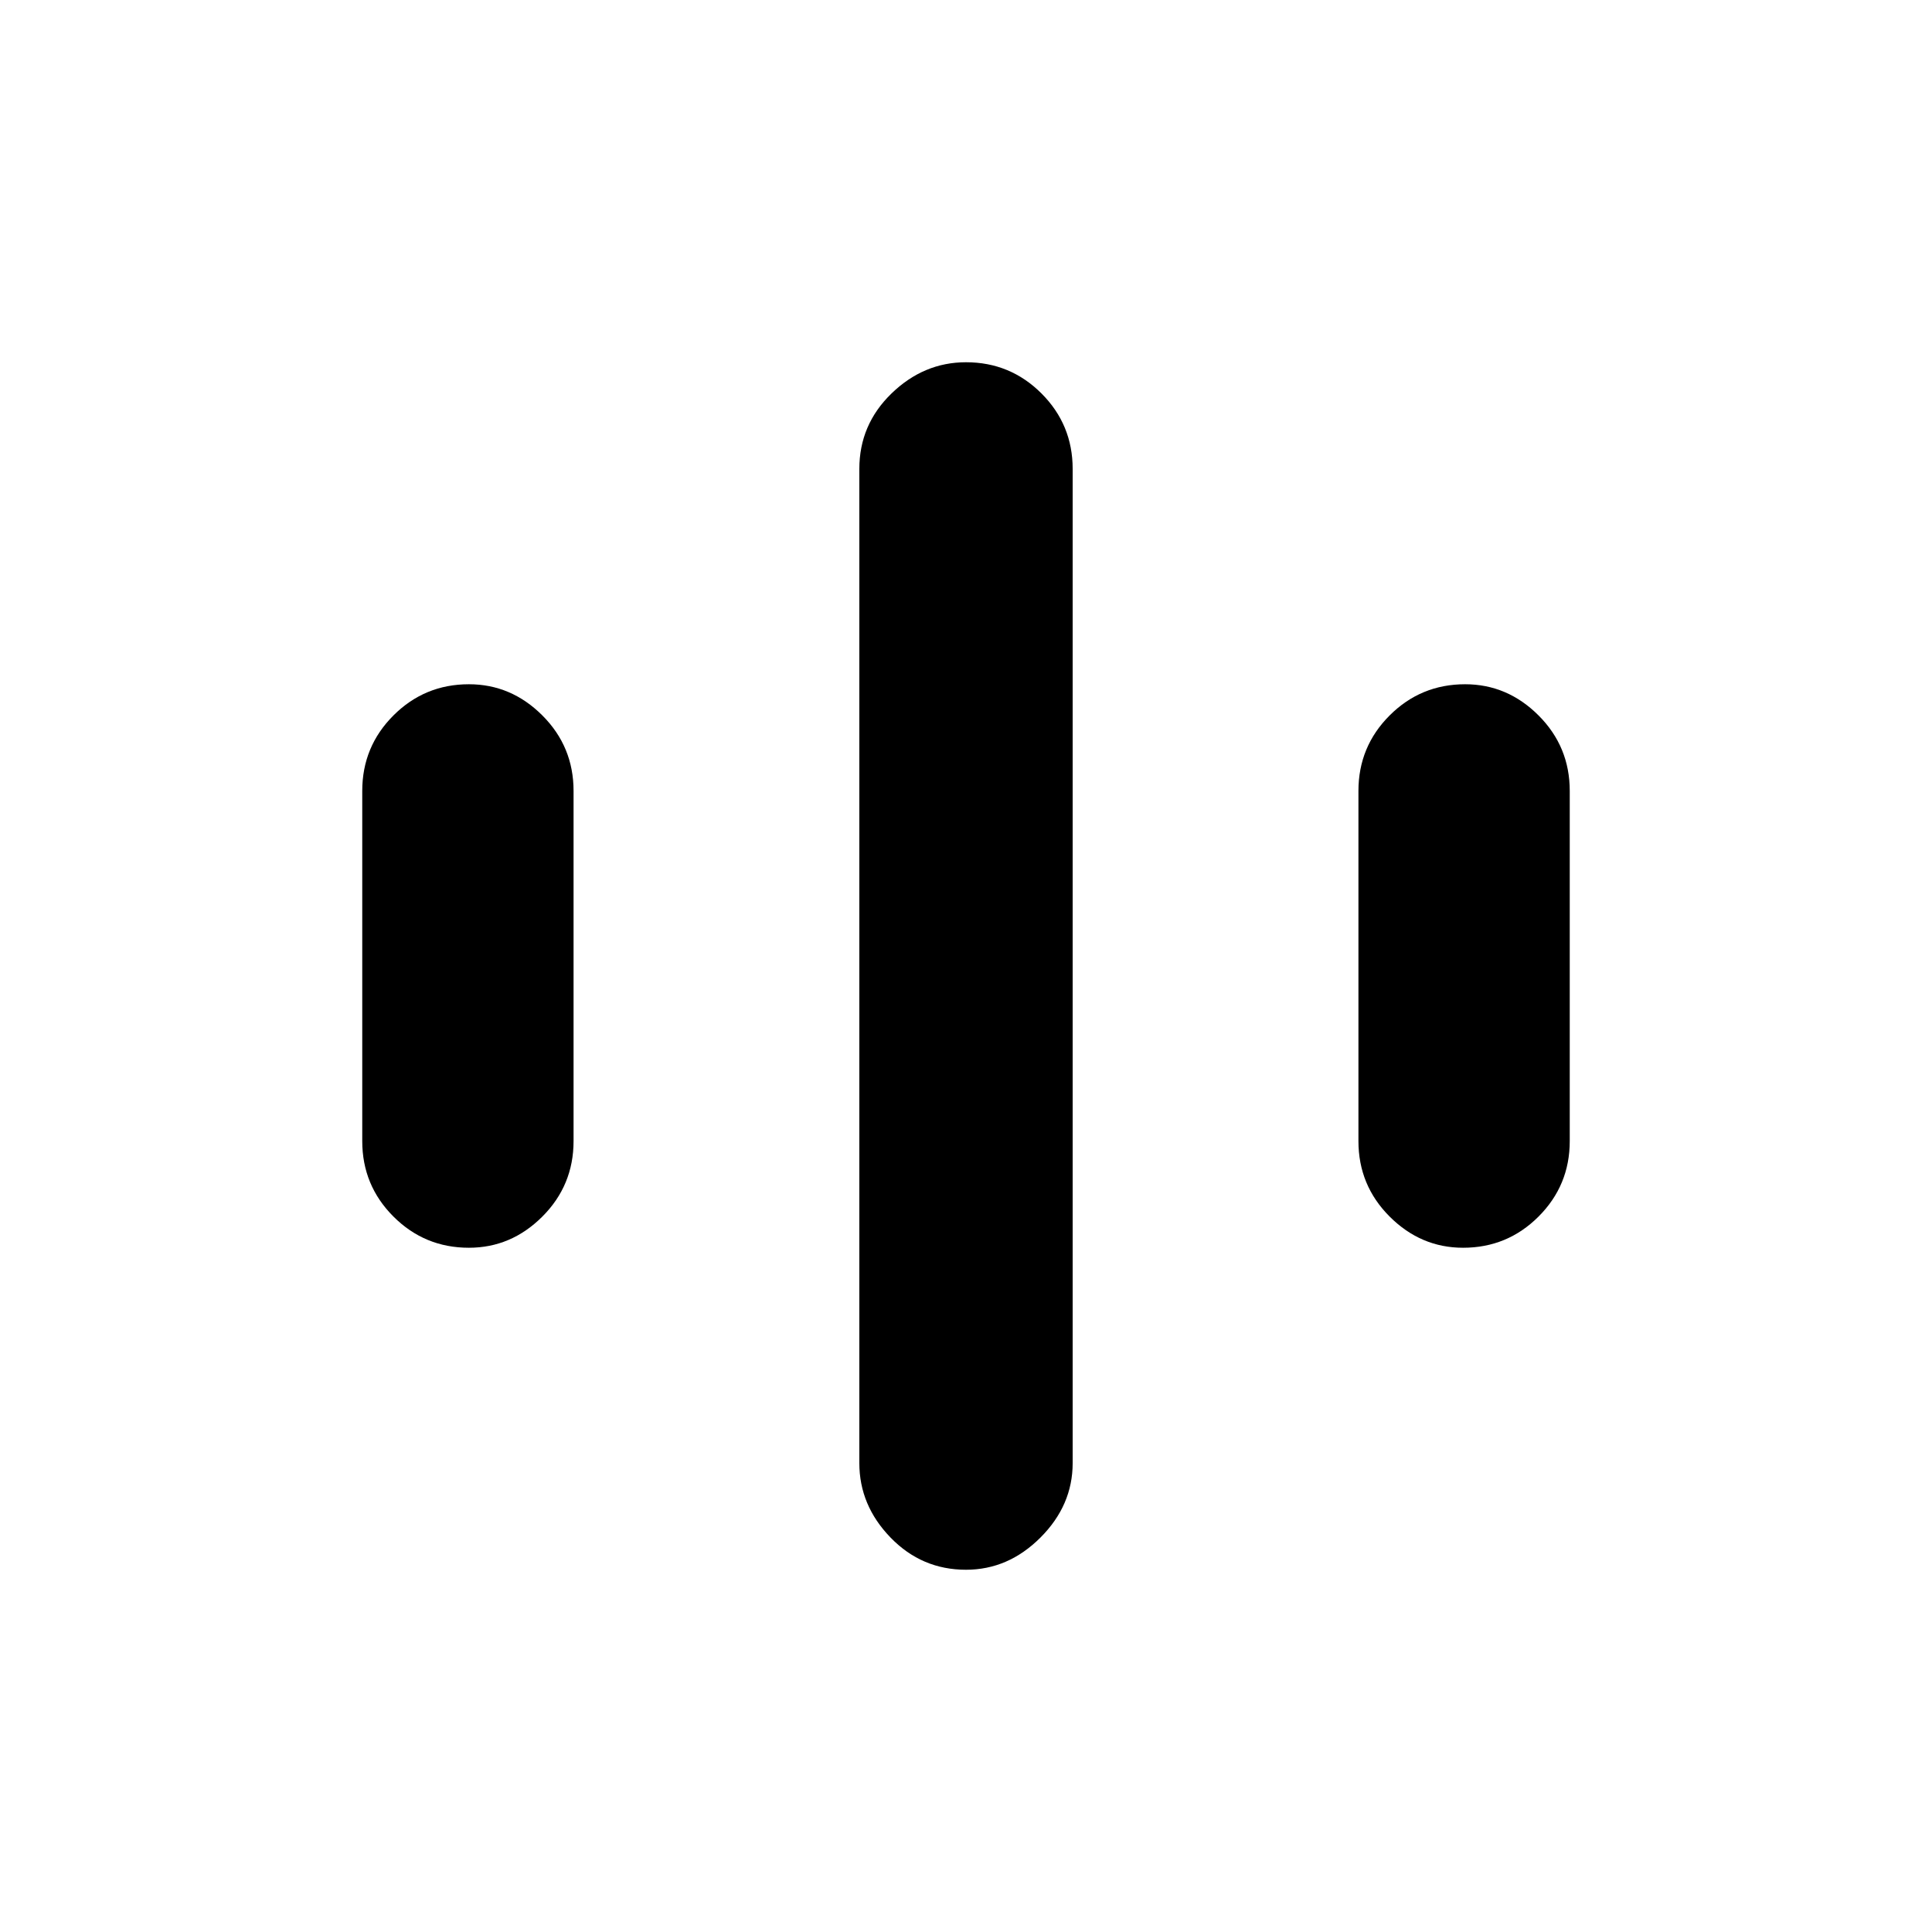 <svg xmlns="http://www.w3.org/2000/svg" width="48" height="48"><path d="M11.65 31q-1.1 0-1.875-.775Q9 29.45 9 28.35v-8.7q0-1.1.775-1.875Q10.55 17 11.65 17q1.05 0 1.825.775.775.775.775 1.875v8.7q0 1.1-.775 1.875Q12.7 31 11.65 31zm24.7 0q-1.05 0-1.825-.775-.775-.775-.775-1.875v-8.7q0-1.1.775-1.875Q35.3 17 36.4 17q1.05 0 1.825.775.775.775.775 1.875v8.7q0 1.1-.775 1.875Q37.45 31 36.35 31zM24 39q-1.1 0-1.875-.8-.775-.8-.775-1.85v-24.7q0-1.1.8-1.875Q22.95 9 24 9q1.1 0 1.875.775.775.775.775 1.875v24.7q0 1.05-.8 1.85T24 39z"/></svg>